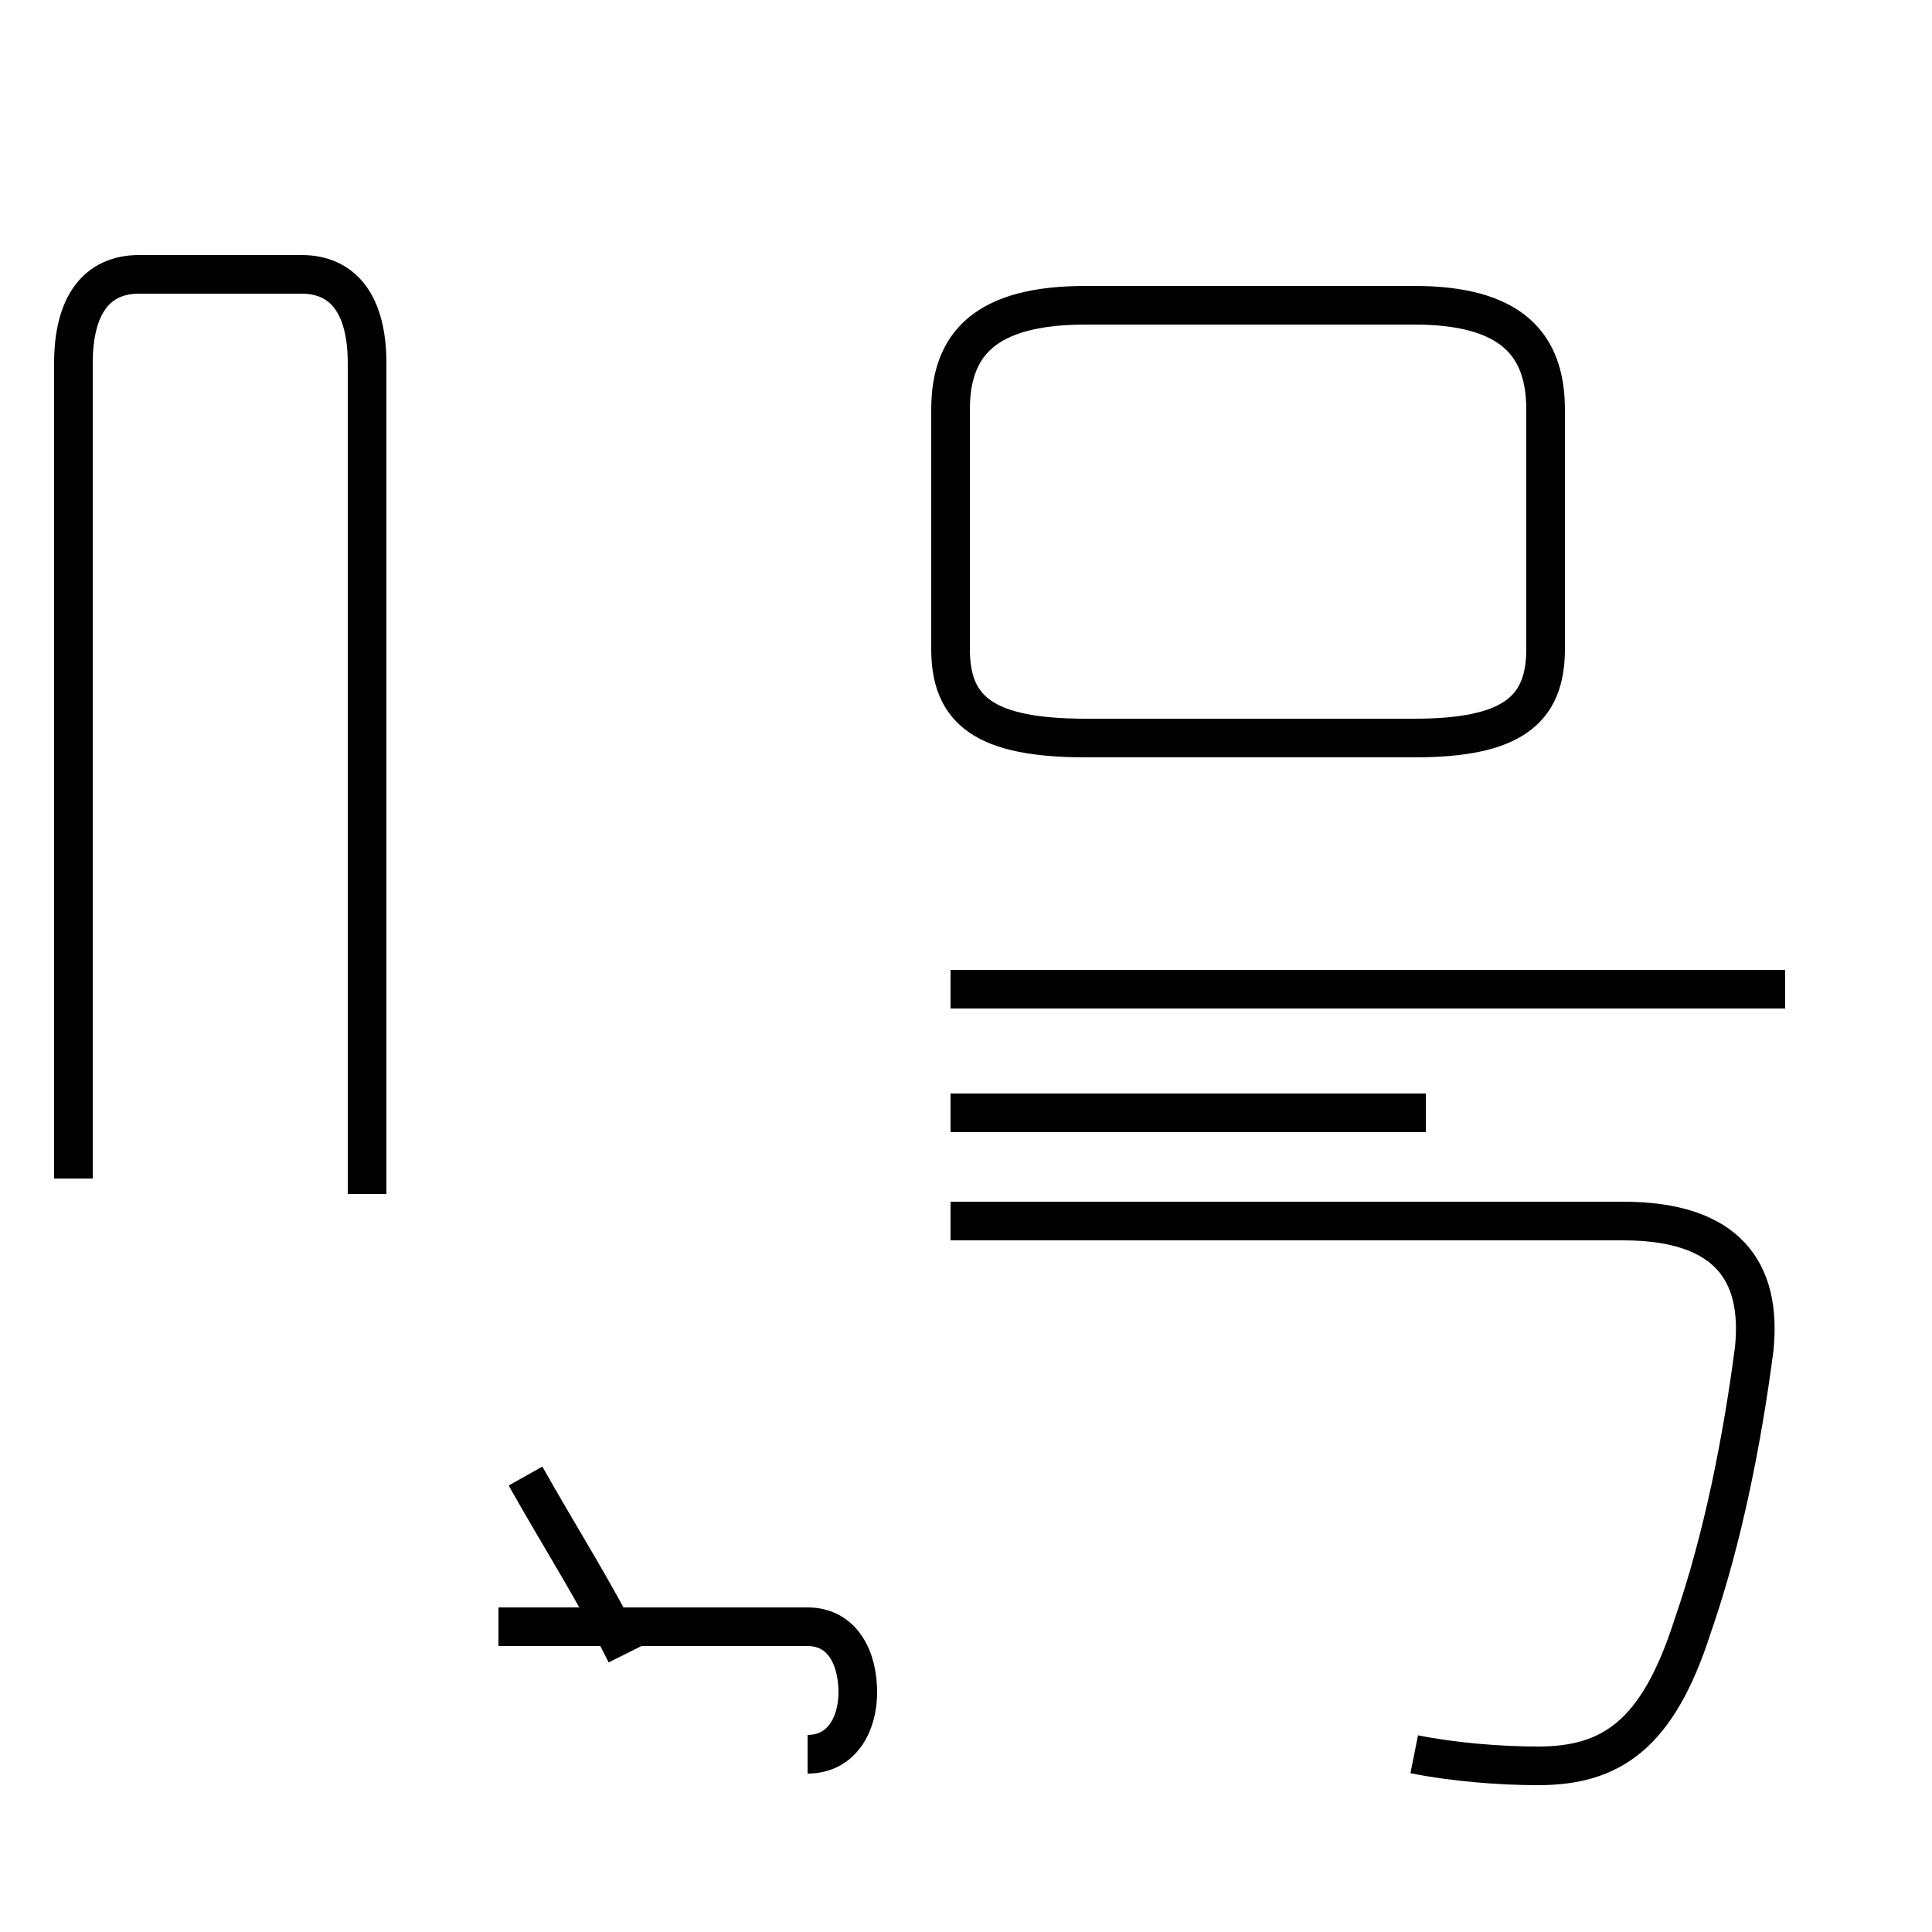 <?xml version='1.0' encoding='utf8'?>
<svg viewBox="0.0 -44.0 50.0 50.0" version="1.1" xmlns="http://www.w3.org/2000/svg">
<rect x="0.0" y="-44.0" width="50.0" height="50.0" fill="#808080" stroke="none"/>
<rect x="-1000" y="-1000" width="2000" height="2000" stroke="white" fill="white"/>
<g style="fill:none; stroke:#000000;  stroke-width:1">
<path d="M 9.5 13.1 L 9.5 34.6 C 9.5 36.1 8.9 36.9 7.8 36.9 L 3.6 36.9 C 2.5 36.9 1.9 36.1 1.9 34.6 L 1.9 13.5 M 16.2 1.2 C 15.4 2.8 14.5 4.2 13.6 5.8 M 28.1 24.9 L 36.6 24.9 C 39.1 24.9 40.0 25.6 40.0 27.2 L 40.0 33.4 C 40.0 35.1 39.1 36.1 36.6 36.1 L 28.1 36.1 C 25.5 36.1 24.6 35.1 24.6 33.4 L 24.6 27.2 C 24.6 25.6 25.5 24.9 28.1 24.9 Z M 36.9 15.2 L 24.6 15.2 M 36.9 18.4 L 24.6 18.4 M 46.2 18.4 L 24.6 18.4 M 36.6 -1.4 C 37.6 -1.6 38.8 -1.7 39.8 -1.7 C 41.7 -1.7 42.9 -0.9 43.8 1.9 C 44.6 4.2 45.1 6.8 45.4 9.1 C 45.6 11.1 44.7 12.4 42.0 12.4 L 24.6 12.4 M 20.9 -1.4 C 21.8 -1.4 22.2 -0.6 22.2 0.2 C 22.2 1.1 21.8 1.9 20.9 1.9 L 12.9 1.9 " transform="scale(1, -1)" />
</g>
</svg>